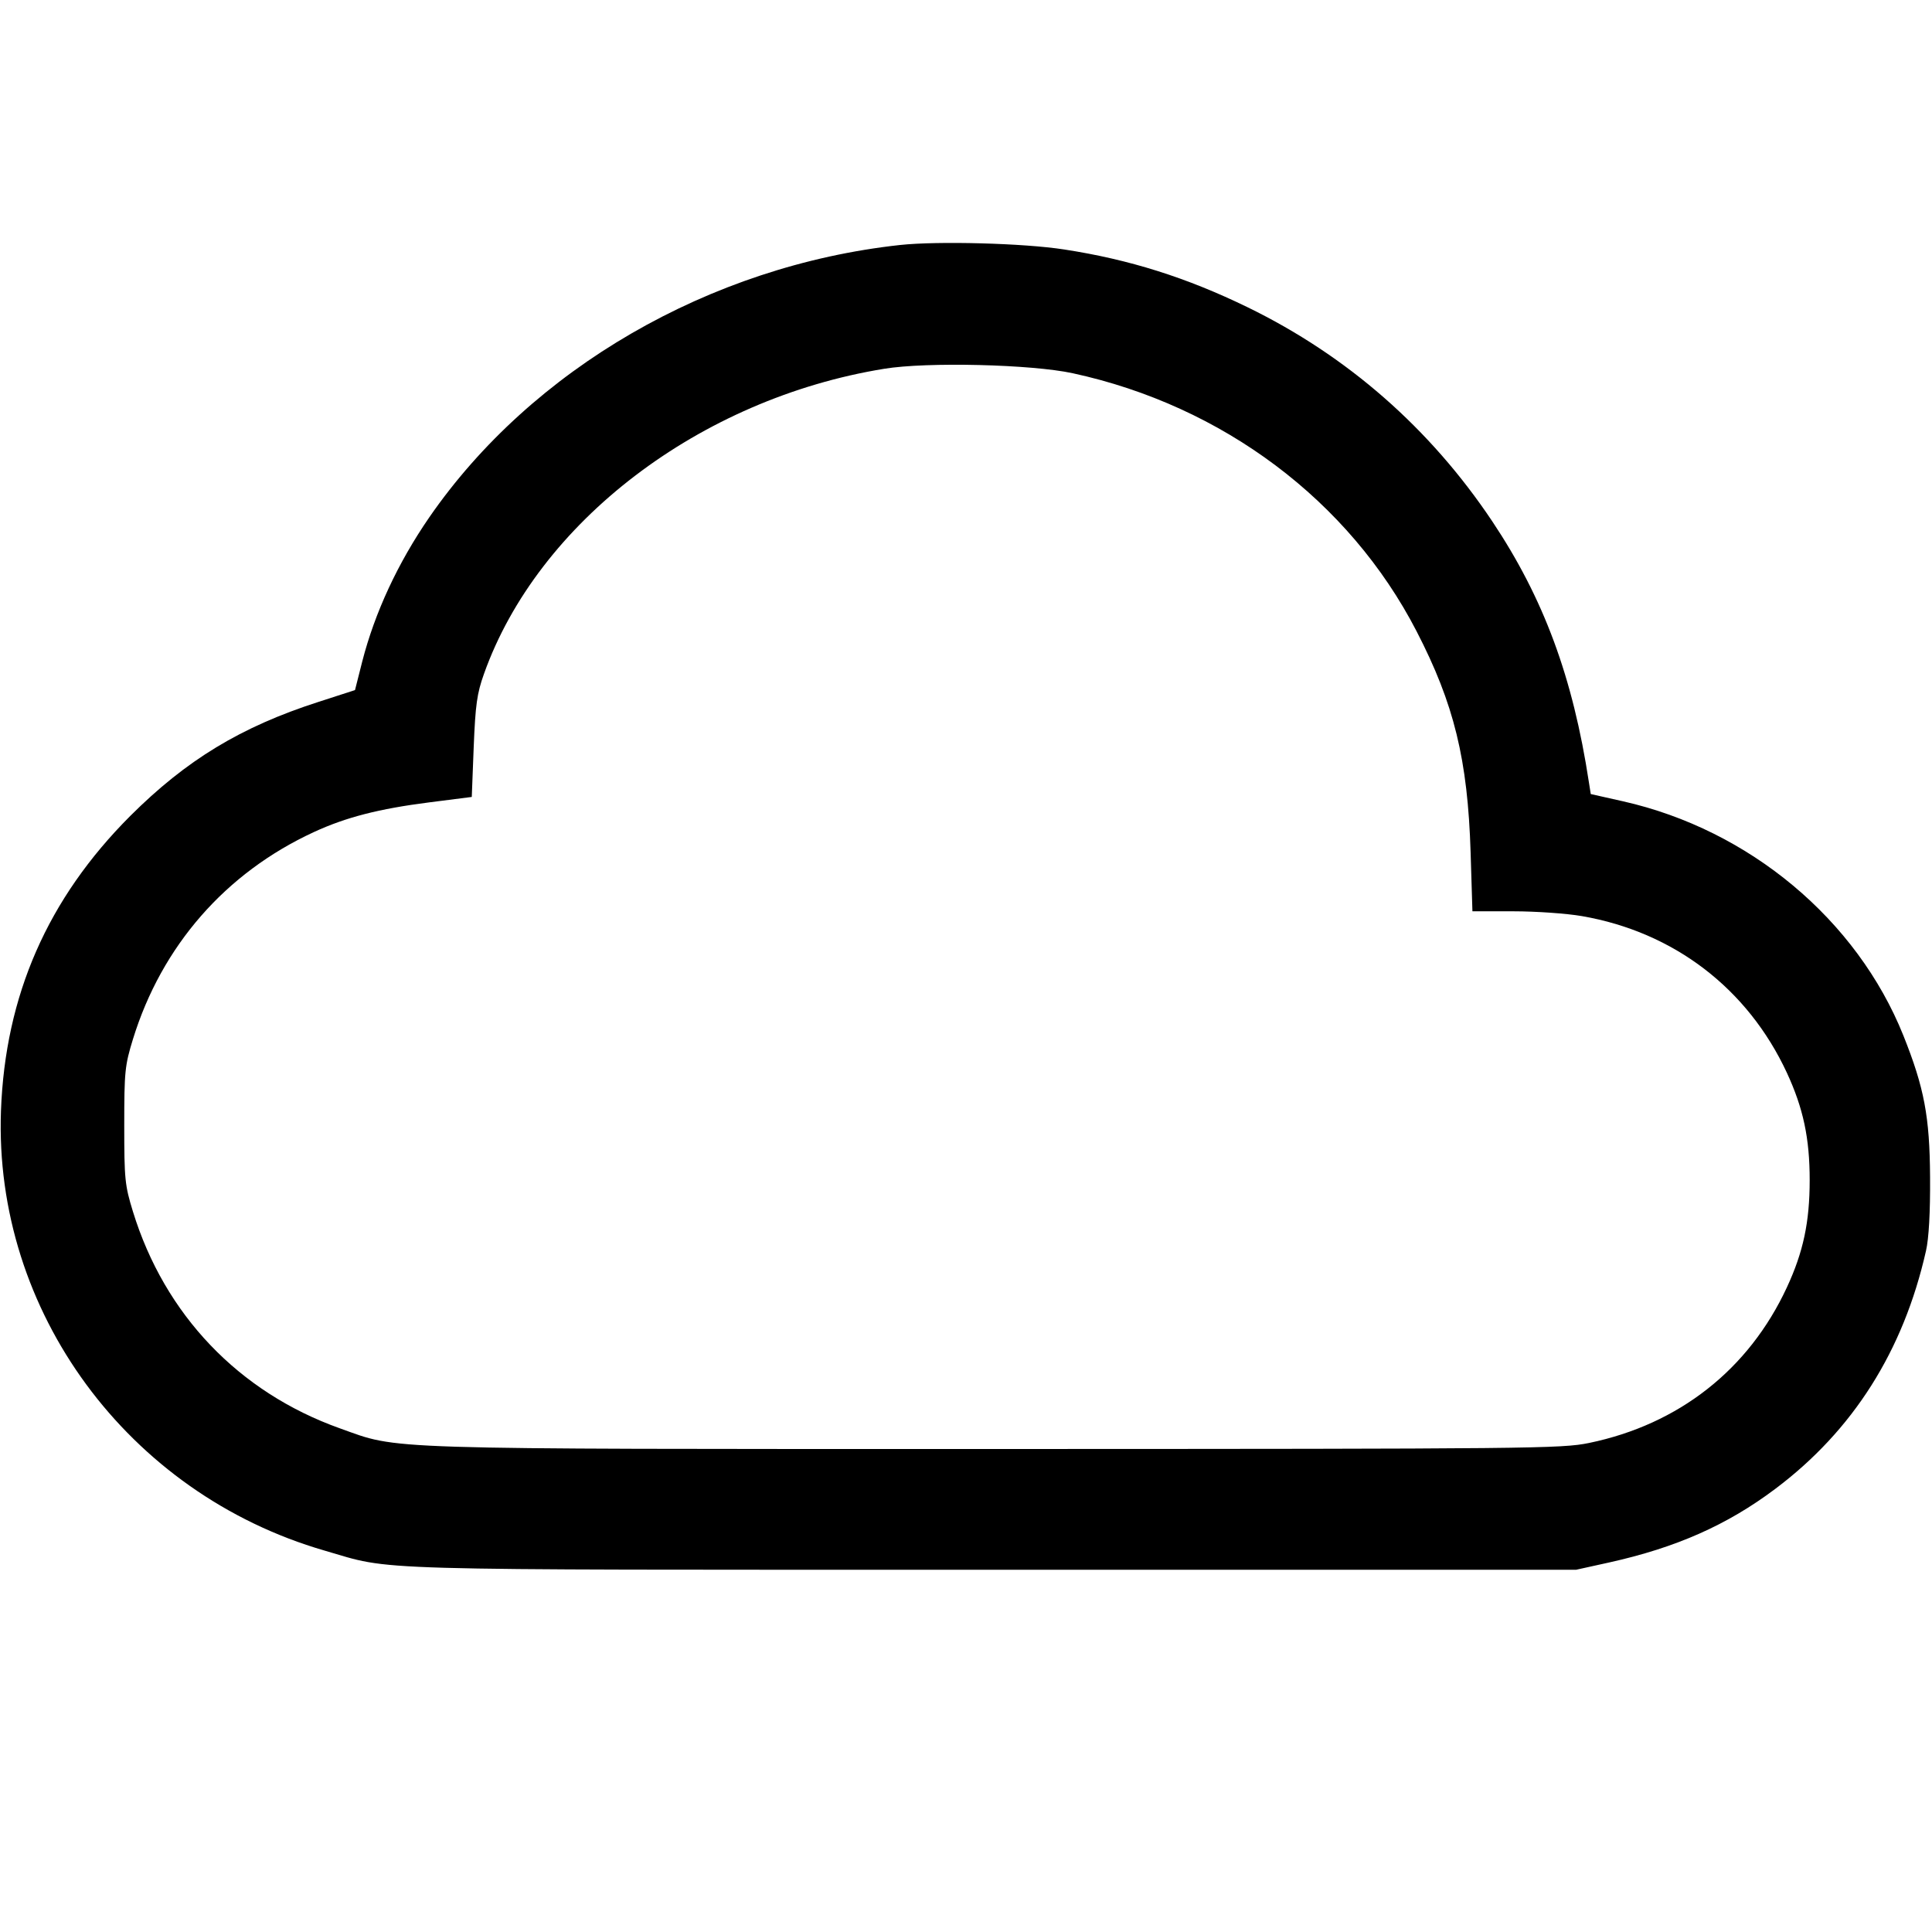 <svg width="16" height="16" fill="currentColor" xmlns="http://www.w3.org/2000/svg"><path d="M7.453 2.029 C 5.878 2.201,4.403 3.055,3.554 4.286 C 3.295 4.662,3.104 5.073,3.000 5.478 L 2.940 5.715 2.637 5.813 C 1.994 6.020,1.543 6.294,1.078 6.758 C 0.394 7.443,0.043 8.244,0.008 9.200 C -0.052 10.859,1.059 12.369,2.687 12.841 C 3.269 13.010,2.917 13.000,8.227 13.000 L 13.053 13.000 13.325 12.940 C 13.880 12.817,14.303 12.630,14.701 12.331 C 15.346 11.847,15.763 11.188,15.950 10.360 C 15.974 10.256,15.986 10.040,15.984 9.747 C 15.981 9.248,15.936 9.009,15.763 8.576 C 15.378 7.616,14.488 6.872,13.441 6.636 L 13.174 6.576 13.159 6.481 C 13.026 5.608,12.784 4.955,12.358 4.317 C 11.843 3.547,11.158 2.947,10.333 2.545 C 9.828 2.299,9.354 2.149,8.813 2.066 C 8.478 2.014,7.768 1.995,7.453 2.029 M8.884 3.091 C 10.125 3.360,11.172 4.145,11.731 5.227 C 12.042 5.829,12.155 6.289,12.179 7.060 L 12.194 7.547 12.534 7.547 C 12.720 7.547,12.976 7.565,13.102 7.587 C 13.863 7.719,14.474 8.187,14.798 8.884 C 14.934 9.178,14.987 9.426,14.987 9.773 C 14.987 10.121,14.934 10.369,14.798 10.662 C 14.482 11.342,13.904 11.796,13.160 11.950 C 12.931 11.997,12.699 11.999,8.240 12.000 C 3.069 12.000,3.314 12.007,2.815 11.829 C 1.977 11.530,1.364 10.888,1.101 10.034 C 1.034 9.816,1.029 9.766,1.029 9.320 C 1.029 8.874,1.034 8.824,1.101 8.606 C 1.339 7.834,1.867 7.229,2.599 6.891 C 2.865 6.768,3.139 6.698,3.554 6.645 L 3.907 6.600 3.923 6.187 C 3.937 5.838,3.950 5.743,4.008 5.581 C 4.455 4.324,5.796 3.302,7.323 3.054 C 7.676 2.996,8.543 3.017,8.884 3.091 " stroke="none" fill-rule="evenodd"></path></svg>
